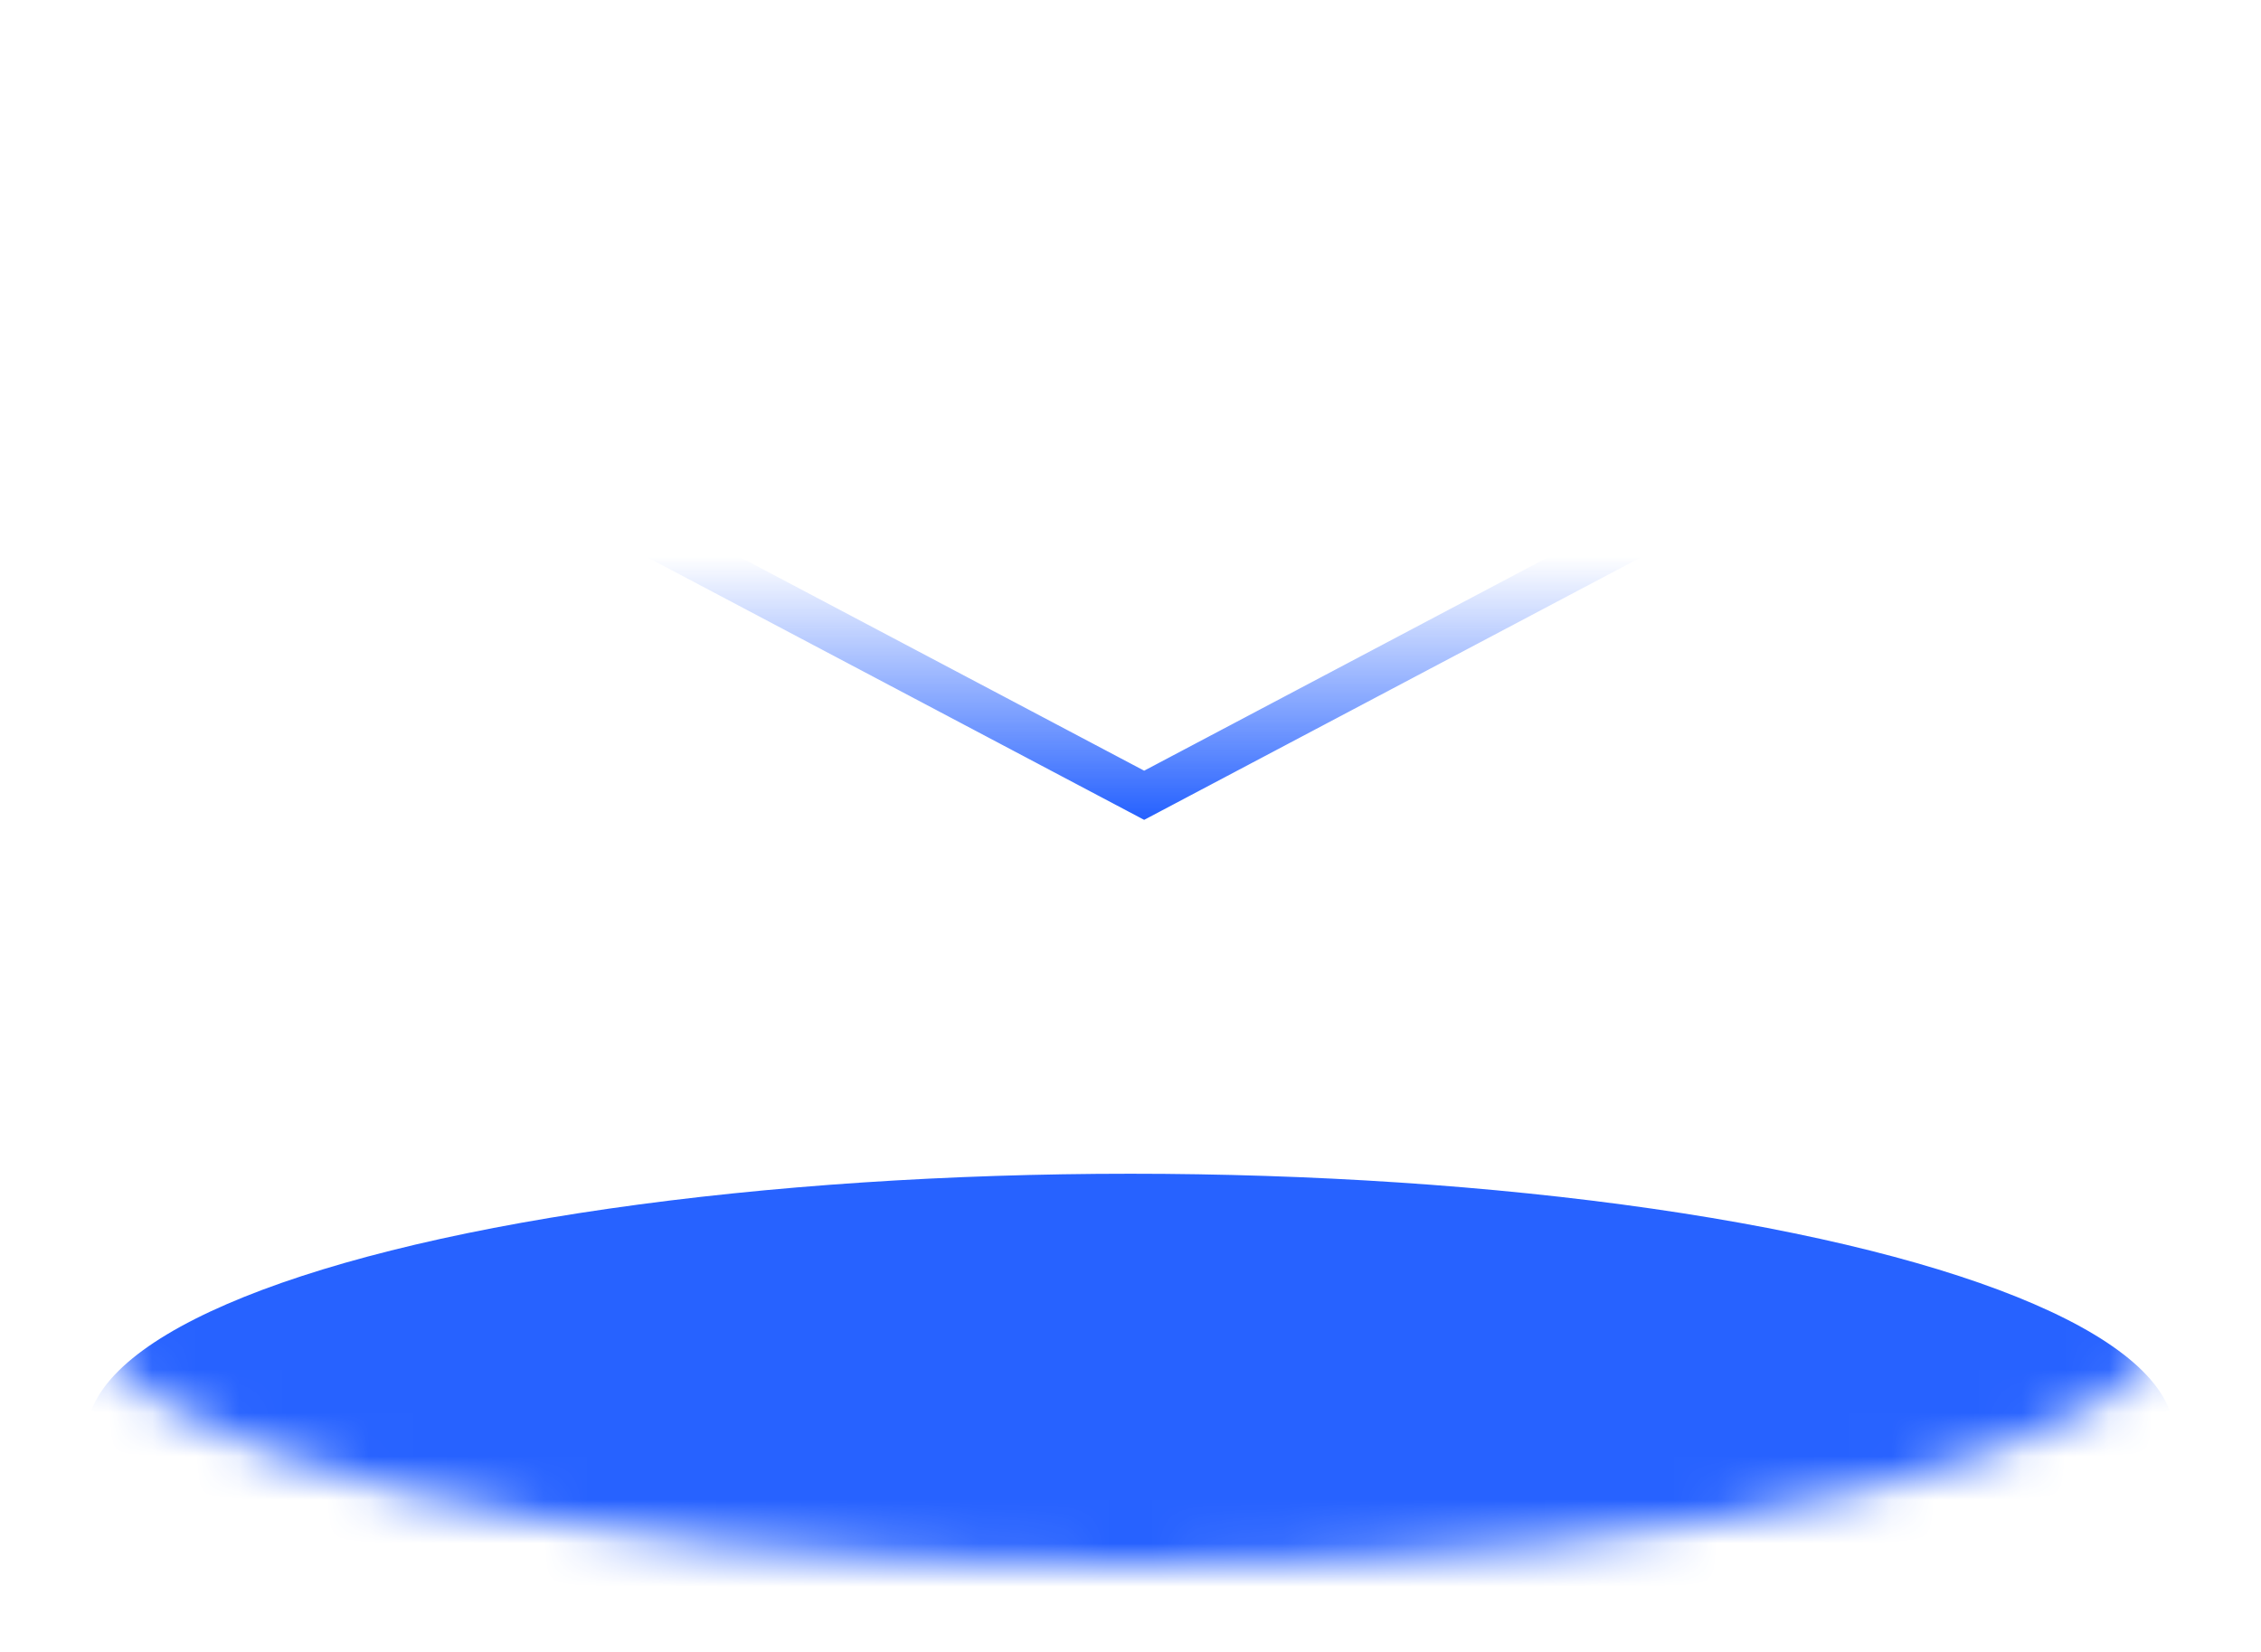 <svg width="52" height="38" viewBox="0 0 52 38" fill="none" xmlns="http://www.w3.org/2000/svg">
<g filter="url(#filter0_d)">
<ellipse cx="26" cy="30" rx="24" ry="6" fill="white"/>
</g>
<mask id="mask0" mask-type="alpha" maskUnits="userSpaceOnUse" x="2" y="24" width="48" height="12">
<ellipse cx="26" cy="30" rx="24" ry="6" fill="#C4C4C4"/>
</mask>
<g mask="url(#mask0)">
<ellipse cx="26" cy="33" rx="24" ry="6" fill="#2762FF"/>
</g>
<path d="M37.627 12.314L26.314 18.294L15 12.314" stroke="url(#paint0_linear)"/>
<defs>
<filter id="filter0_d" x="0" y="22" width="52" height="16" filterUnits="userSpaceOnUse" color-interpolation-filters="sRGB">
<feFlood flood-opacity="0" result="BackgroundImageFix"/>
<feColorMatrix in="SourceAlpha" type="matrix" values="0 0 0 0 0 0 0 0 0 0 0 0 0 0 0 0 0 0 127 0"/>
<feOffset/>
<feGaussianBlur stdDeviation="1"/>
<feColorMatrix type="matrix" values="0 0 0 0 0 0 0 0 0 0 0 0 0 0 0 0 0 0 0.5 0"/>
<feBlend mode="normal" in2="BackgroundImageFix" result="effect1_dropShadow"/>
<feBlend mode="normal" in="SourceGraphic" in2="effect1_dropShadow" result="shape"/>
</filter>
<linearGradient id="paint0_linear" x1="20.657" y1="18.791" x2="20.657" y2="12.791" gradientUnits="userSpaceOnUse">
<stop stop-color="#2762FF"/>
<stop offset="1" stop-color="#2762FF" stop-opacity="0"/>
</linearGradient>
</defs>
</svg>
